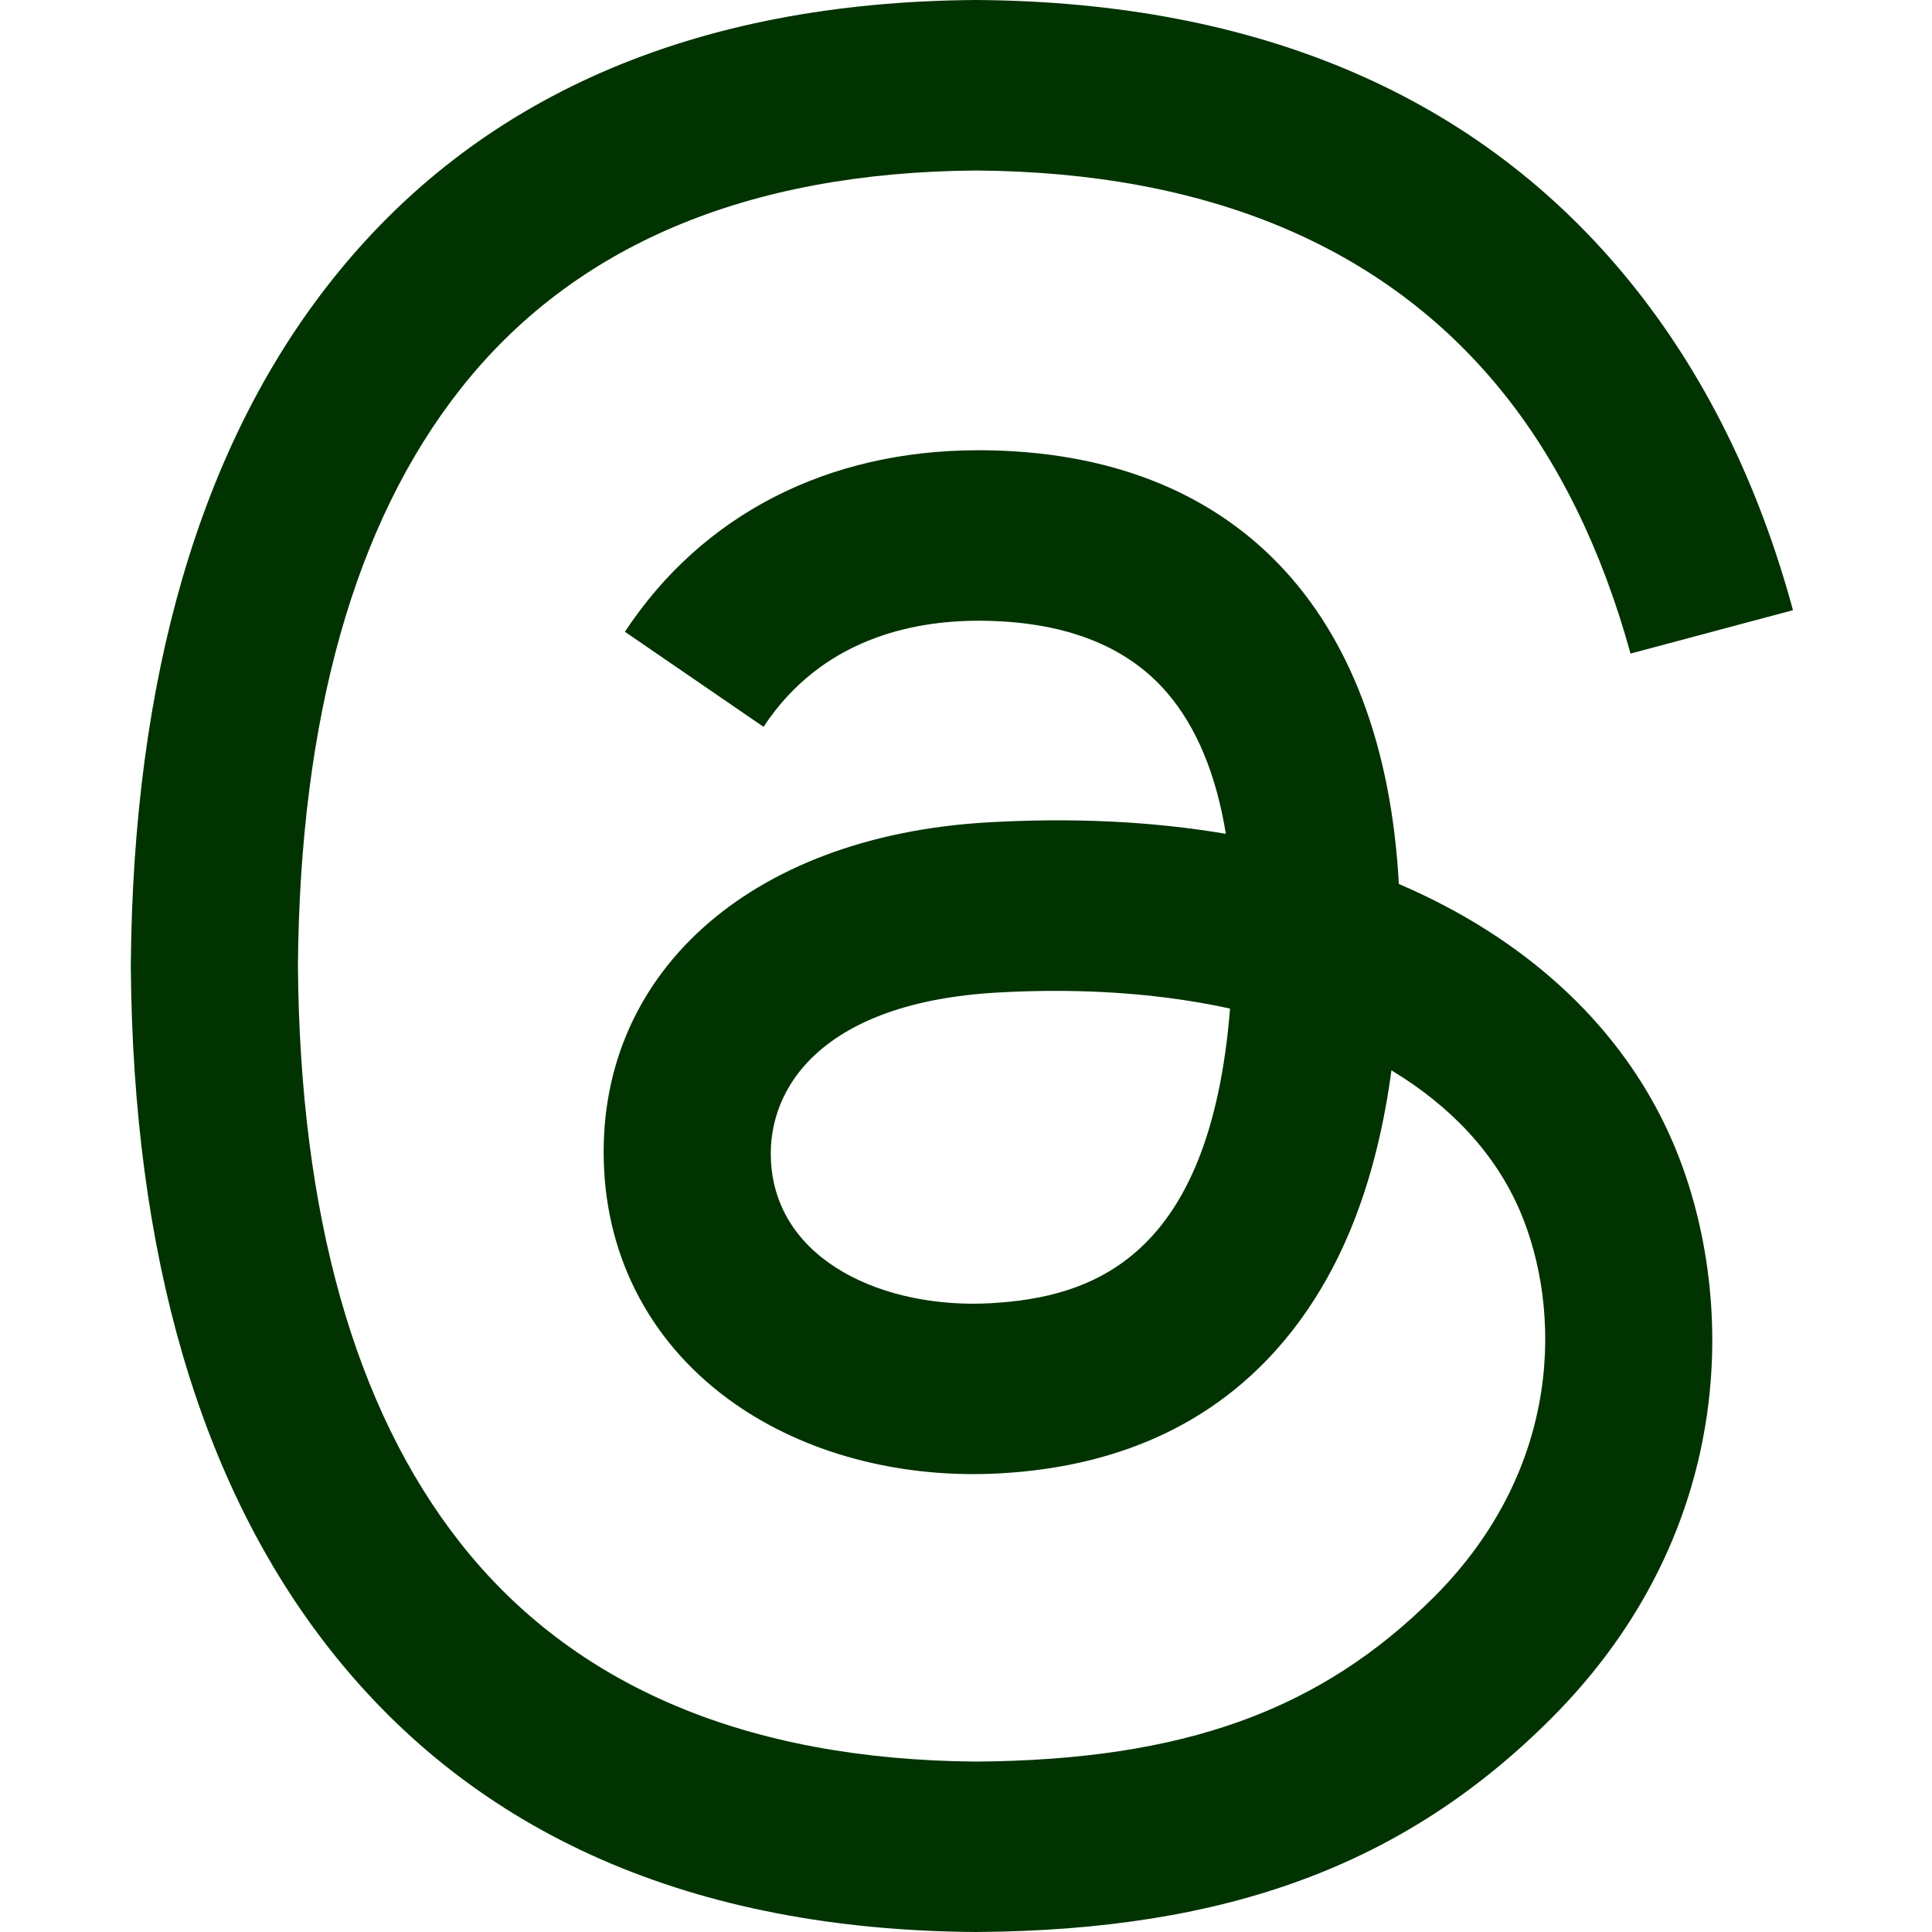 <svg width="24" height="24" viewBox="0 0 24 24" fill="none" xmlns="http://www.w3.org/2000/svg">
<g clip-path="url(#clip0_2_286)">
<path d="M17.692 11.124C17.589 11.074 17.484 11.027 17.377 10.981C17.192 7.567 15.327 5.613 12.195 5.593C12.181 5.593 12.167 5.593 12.153 5.593C10.28 5.593 8.722 6.393 7.763 7.848L9.485 9.029C10.201 7.942 11.326 7.711 12.154 7.711C12.163 7.711 12.173 7.711 12.182 7.711C13.213 7.717 13.992 8.017 14.495 8.602C14.862 9.028 15.107 9.616 15.228 10.358C14.314 10.203 13.325 10.155 12.268 10.216C9.291 10.387 7.376 12.124 7.505 14.537C7.57 15.761 8.18 16.814 9.222 17.502C10.103 18.083 11.237 18.367 12.416 18.303C13.974 18.218 15.195 17.624 16.048 16.537C16.695 15.712 17.104 14.643 17.285 13.296C18.027 13.744 18.577 14.333 18.881 15.042C19.397 16.246 19.427 18.225 17.813 19.839C16.398 21.252 14.697 21.864 12.127 21.883C9.276 21.861 7.119 20.947 5.717 19.165C4.404 17.496 3.726 15.085 3.701 12C3.726 8.915 4.404 6.504 5.717 4.836C7.119 3.053 9.275 2.139 12.127 2.118C14.998 2.139 17.192 3.058 18.648 4.849C19.362 5.727 19.9 6.831 20.255 8.119L22.273 7.58C21.843 5.995 21.166 4.63 20.246 3.497C18.38 1.201 15.65 0.025 12.134 0H12.12C8.61 0.024 5.912 1.205 4.099 3.51C2.485 5.561 1.653 8.415 1.625 11.992L1.625 12L1.625 12.009C1.653 15.586 2.485 18.439 4.099 20.49C5.912 22.795 8.61 23.976 12.12 24H12.134C15.254 23.979 17.453 23.162 19.265 21.352C21.635 18.983 21.564 16.015 20.782 14.193C20.222 12.886 19.153 11.825 17.692 11.124ZM12.305 16.189C11 16.262 9.644 15.676 9.577 14.422C9.528 13.491 10.239 12.453 12.385 12.33C12.631 12.316 12.872 12.309 13.109 12.309C13.888 12.309 14.617 12.384 15.28 12.529C15.033 15.617 13.583 16.118 12.305 16.189Z" fill="#013300"/>
</g>
<defs>
<clipPath id="clip0_2_286">
<rect width="24" height="24" fill="white"/>
</clipPath>
</defs>
</svg>
